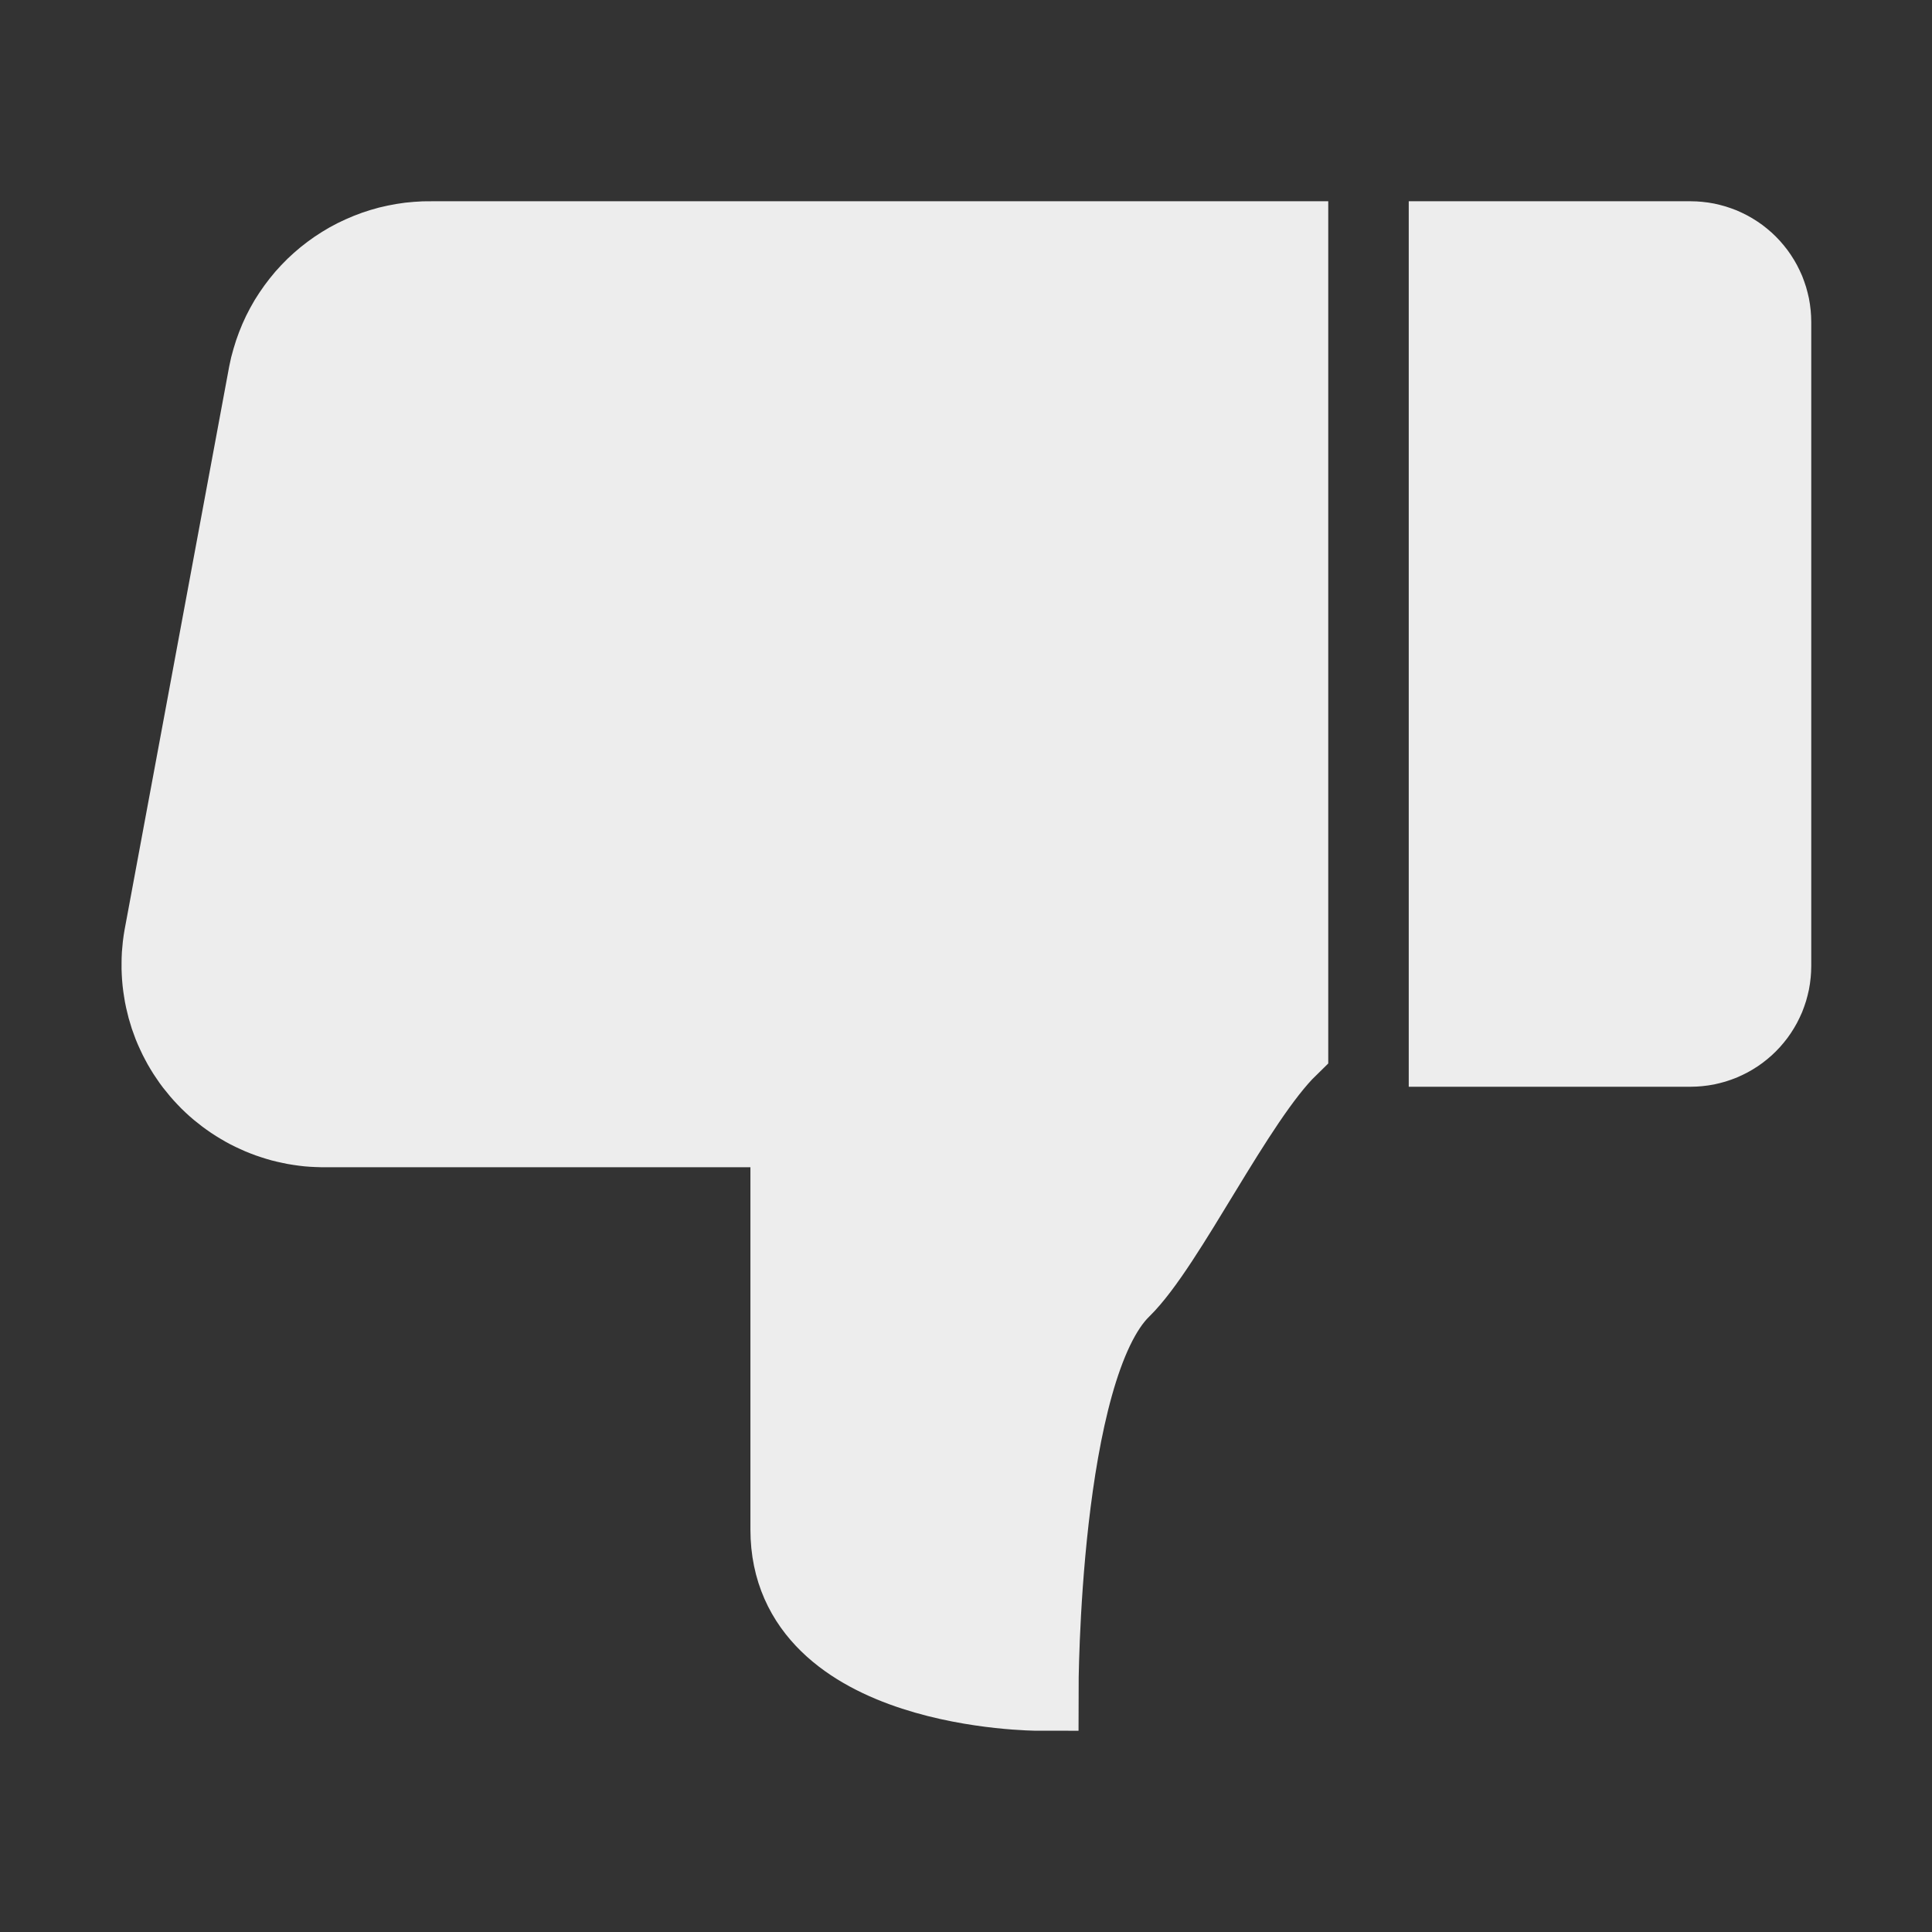 <svg xmlns="http://www.w3.org/2000/svg" xmlns:xlink="http://www.w3.org/1999/xlink" width="1080" zoomAndPan="magnify" viewBox="0 0 810 810" height="1080" preserveAspectRatio="xMidYMid meet" version="1.0"><rect x="0" y="0" width="810" height="810" fill="#333333" stroke="none"/><path stroke-linecap="butt" transform="matrix(-33.75, 0, 0, -33.75, 810, 810)" fill-opacity="1" fill="#ededed" fill-rule="nonzero" stroke-linejoin="miter" d="M 3 21 C 2.967 21 2.935 20.998 2.902 20.995 C 2.869 20.992 2.837 20.987 2.805 20.981 C 2.773 20.974 2.741 20.966 2.71 20.957 C 2.678 20.947 2.648 20.936 2.617 20.924 C 2.587 20.911 2.558 20.897 2.529 20.882 C 2.5 20.866 2.472 20.85 2.444 20.831 C 2.417 20.813 2.391 20.794 2.366 20.773 C 2.34 20.752 2.316 20.73 2.293 20.707 C 2.27 20.684 2.248 20.66 2.227 20.634 C 2.206 20.609 2.187 20.583 2.169 20.556 C 2.15 20.528 2.134 20.5 2.118 20.471 C 2.103 20.442 2.089 20.413 2.076 20.383 C 2.064 20.352 2.053 20.322 2.043 20.29 C 2.034 20.259 2.026 20.227 2.019 20.195 C 2.013 20.163 2.008 20.131 2.005 20.098 C 2.002 20.065 2 20.033 2 20 L 2 12 C 2 11.967 2.002 11.935 2.005 11.902 C 2.008 11.869 2.013 11.837 2.019 11.805 C 2.026 11.773 2.034 11.741 2.043 11.71 C 2.053 11.678 2.064 11.648 2.076 11.617 C 2.089 11.587 2.103 11.558 2.118 11.529 C 2.134 11.5 2.15 11.472 2.169 11.444 C 2.187 11.417 2.206 11.391 2.227 11.366 C 2.248 11.34 2.27 11.316 2.293 11.293 C 2.316 11.27 2.34 11.248 2.366 11.227 C 2.391 11.206 2.417 11.187 2.444 11.169 C 2.472 11.15 2.5 11.134 2.529 11.118 C 2.558 11.103 2.587 11.089 2.617 11.076 C 2.648 11.064 2.678 11.053 2.71 11.043 C 2.741 11.034 2.773 11.026 2.805 11.019 C 2.837 11.013 2.869 11.008 2.902 11.005 C 2.935 11.002 2.967 11 3 11 L 6 11 L 6 21 Z M 19.949 10 L 14.178 10 L 14.178 5 C 14.178 3 11.102 3 11.102 3 C 11.102 3 11.102 7 10.076 8 C 9.52 8.543 8.669 10.348 8 11 L 8 21 L 18.644 21 C 18.703 21.001 18.762 20.999 18.82 20.994 C 18.879 20.99 18.937 20.983 18.995 20.973 C 19.053 20.963 19.111 20.951 19.168 20.937 C 19.225 20.922 19.281 20.905 19.336 20.886 C 19.392 20.866 19.447 20.844 19.5 20.82 C 19.554 20.796 19.606 20.77 19.658 20.741 C 19.709 20.712 19.759 20.681 19.808 20.648 C 19.856 20.615 19.903 20.58 19.949 20.543 C 19.994 20.506 20.038 20.467 20.081 20.426 C 20.123 20.385 20.163 20.342 20.202 20.298 C 20.24 20.253 20.277 20.207 20.311 20.16 C 20.346 20.112 20.378 20.063 20.409 20.013 C 20.439 19.962 20.467 19.911 20.493 19.858 C 20.519 19.805 20.542 19.751 20.563 19.696 C 20.584 19.641 20.603 19.586 20.619 19.529 C 20.636 19.473 20.65 19.416 20.661 19.358 L 21.961 12.358 C 21.967 12.322 21.973 12.285 21.977 12.249 C 21.981 12.212 21.984 12.175 21.987 12.139 C 21.989 12.102 21.99 12.065 21.99 12.028 C 21.991 11.991 21.99 11.955 21.988 11.918 C 21.986 11.881 21.984 11.844 21.98 11.808 C 21.976 11.771 21.971 11.734 21.965 11.698 C 21.96 11.662 21.953 11.625 21.945 11.589 C 21.937 11.553 21.928 11.517 21.919 11.482 C 21.909 11.446 21.898 11.411 21.887 11.376 C 21.875 11.341 21.862 11.307 21.849 11.272 C 21.835 11.238 21.821 11.204 21.805 11.171 C 21.79 11.137 21.773 11.104 21.756 11.072 C 21.739 11.039 21.721 11.007 21.702 10.976 C 21.683 10.944 21.663 10.913 21.642 10.883 C 21.622 10.852 21.6 10.822 21.578 10.793 C 21.555 10.764 21.532 10.735 21.508 10.707 C 21.484 10.679 21.46 10.652 21.434 10.625 C 21.409 10.598 21.383 10.572 21.356 10.547 C 21.329 10.522 21.302 10.497 21.273 10.473 C 21.245 10.45 21.216 10.427 21.187 10.405 C 21.157 10.383 21.127 10.361 21.097 10.341 C 21.066 10.32 21.035 10.301 21.003 10.282 C 20.972 10.263 20.939 10.245 20.907 10.228 C 20.874 10.211 20.841 10.195 20.807 10.18 C 20.774 10.164 20.74 10.15 20.706 10.137 C 20.671 10.123 20.637 10.111 20.602 10.1 C 20.567 10.088 20.531 10.078 20.496 10.068 C 20.46 10.059 20.424 10.05 20.388 10.043 C 20.352 10.035 20.316 10.028 20.279 10.023 C 20.243 10.017 20.206 10.013 20.17 10.009 C 20.133 10.006 20.096 10.003 20.059 10.002 C 20.023 10 19.986 10 19.949 10 Z M 19.949 10 " stroke="#ededed" stroke-width="1" stroke-opacity="1" stroke-miterlimit="4"/></svg>